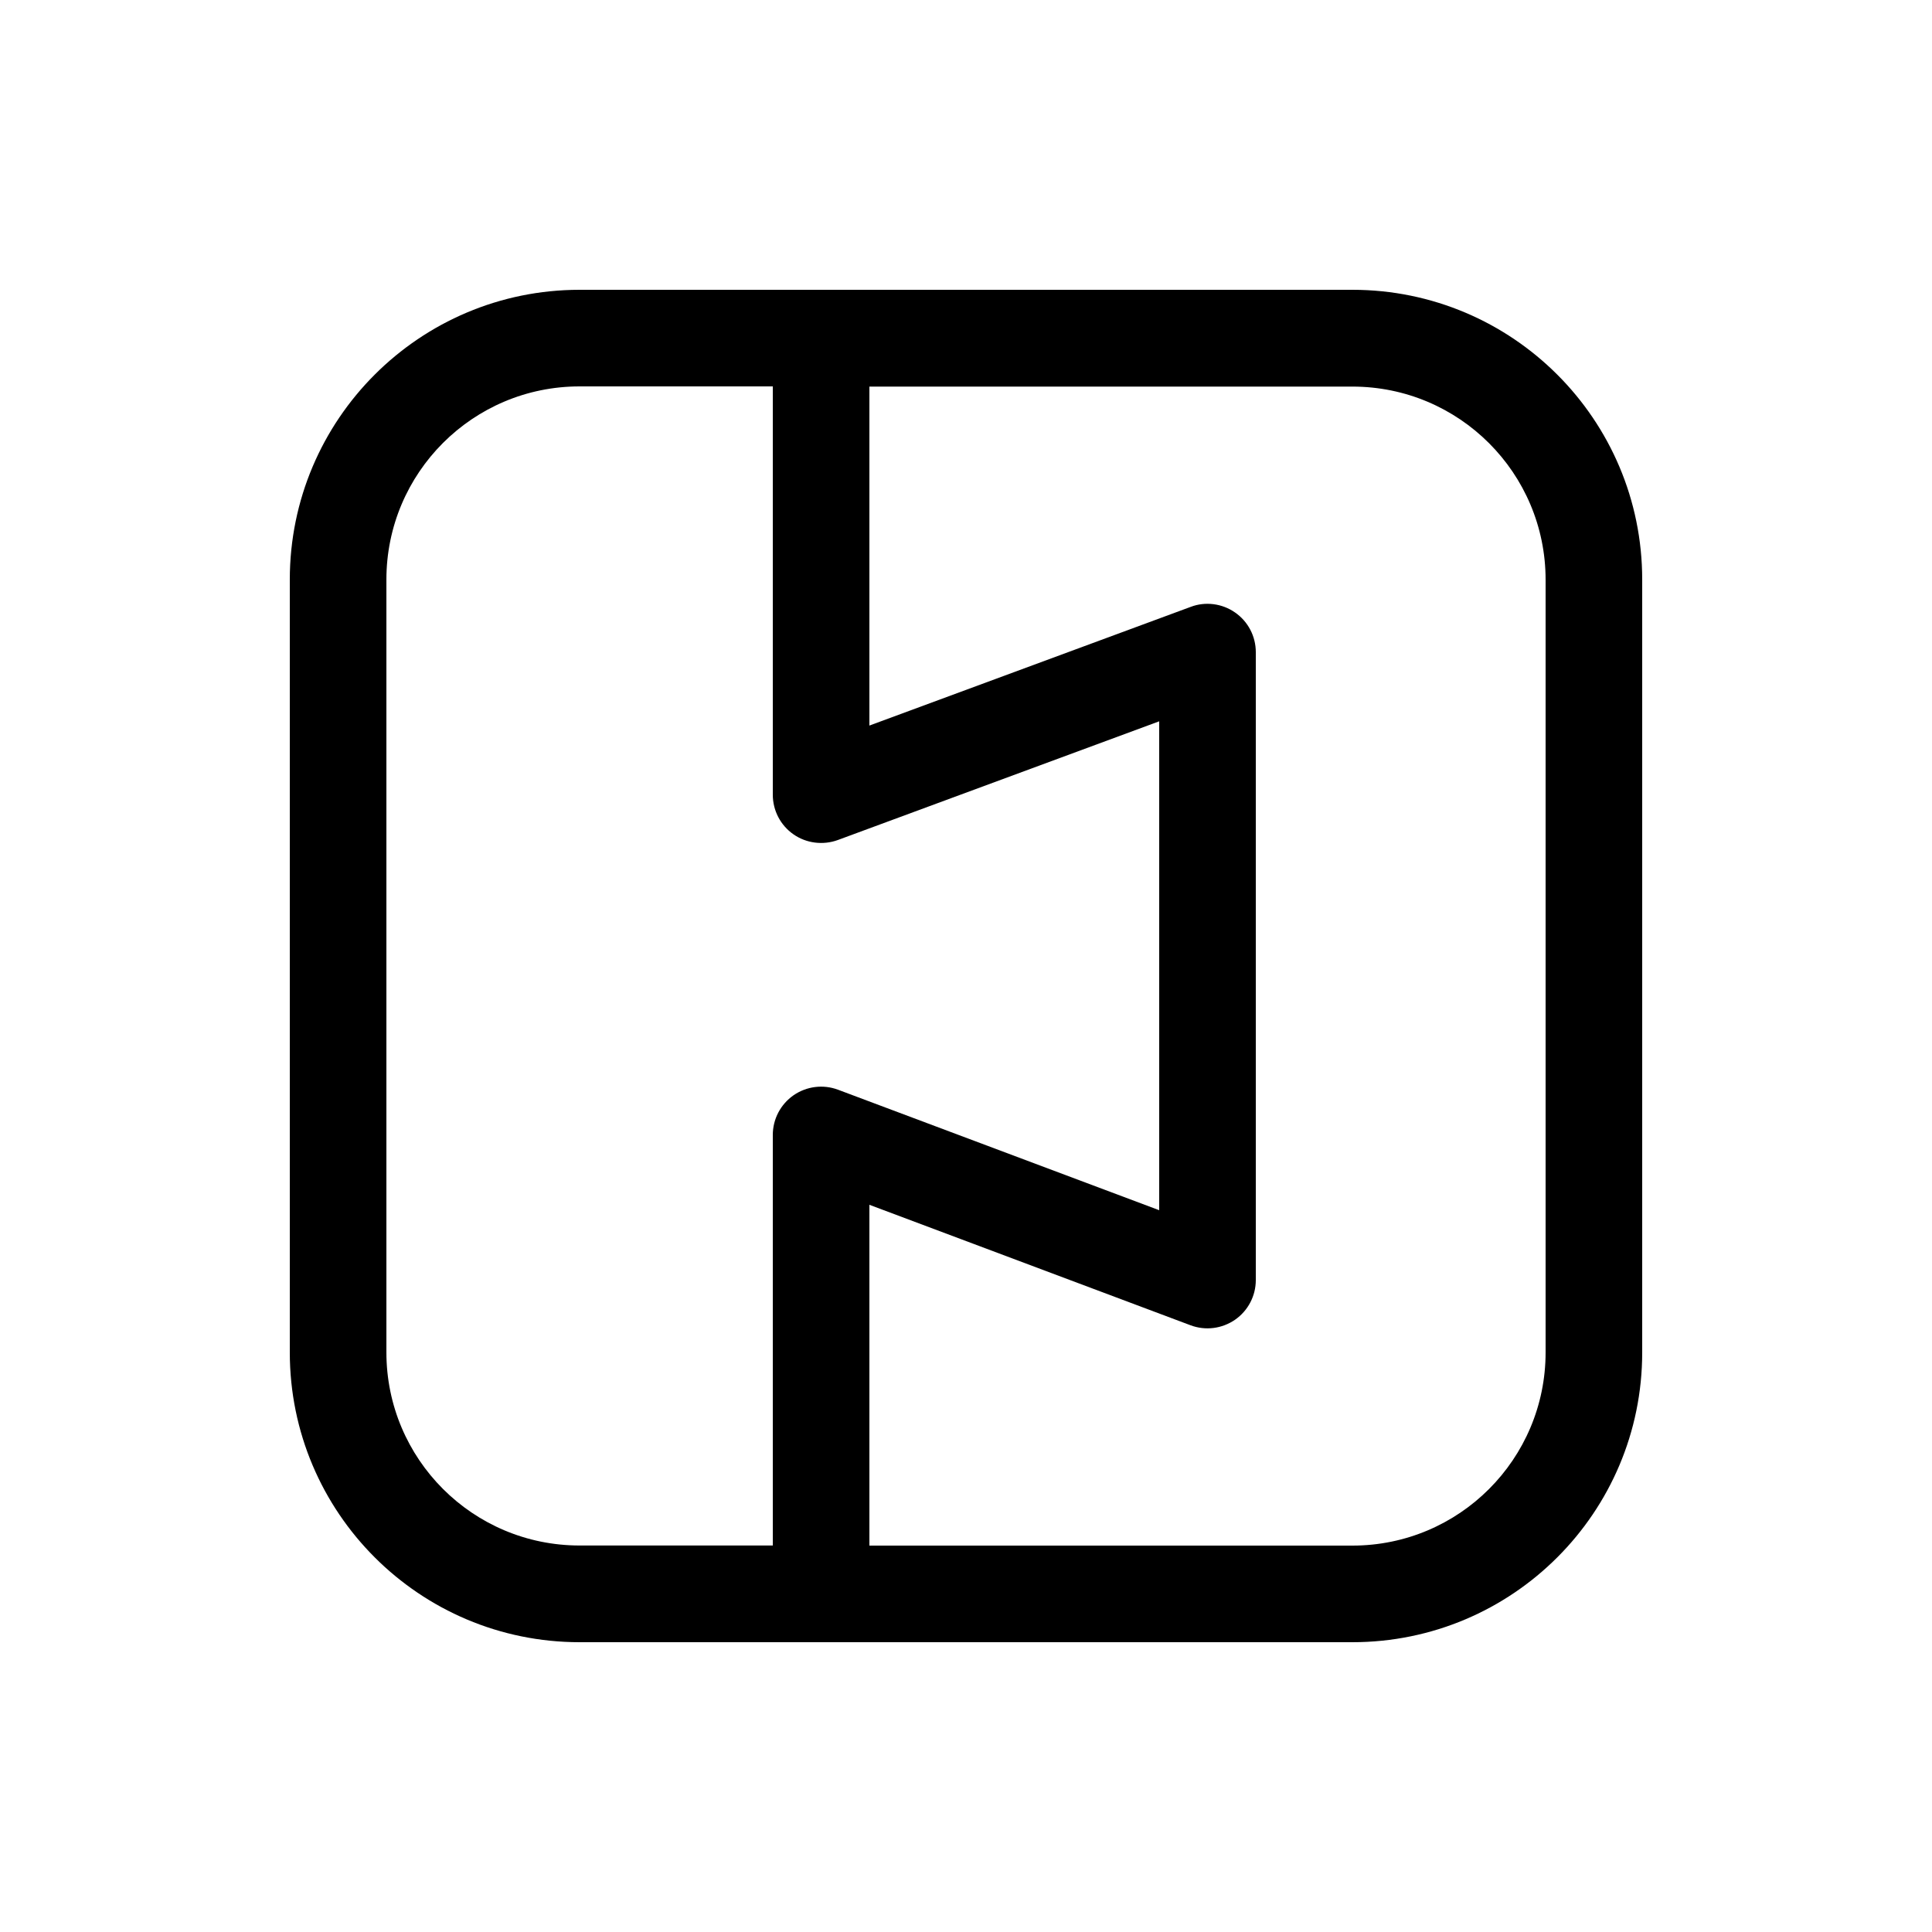 <svg viewBox="0 0 20 20" fill="none" xmlns="http://www.w3.org/2000/svg">
<path d="M14 3H6C4.343 3 3 4.343 3 6V14C3 15.657 4.343 17 6 17H14C15.657 17 17 15.657 17 14V6C17 4.343 15.657 3 14 3ZM4 14V6C4 4.895 4.895 4 6 4H8V8.227C8 8.391 8.08 8.544 8.214 8.637C8.348 8.731 8.522 8.751 8.673 8.696L12 7.467V12.528L8.676 11.281C8.521 11.223 8.35 11.245 8.215 11.338C8.08 11.432 8 11.585 8 11.749V15.999H6C4.895 15.999 4 15.104 4 13.999V14ZM16 14C16 15.105 15.105 16 14 16H9V12.472L12.324 13.719C12.479 13.777 12.649 13.755 12.785 13.662C12.92 13.568 13 13.415 13 13.251V6.751C13 6.587 12.92 6.434 12.786 6.341C12.651 6.246 12.476 6.225 12.327 6.282L9 7.511V4.002H14C15.105 4.002 16 4.897 16 6.002V14.002V14Z" fill="currentColor"/>
</svg>
